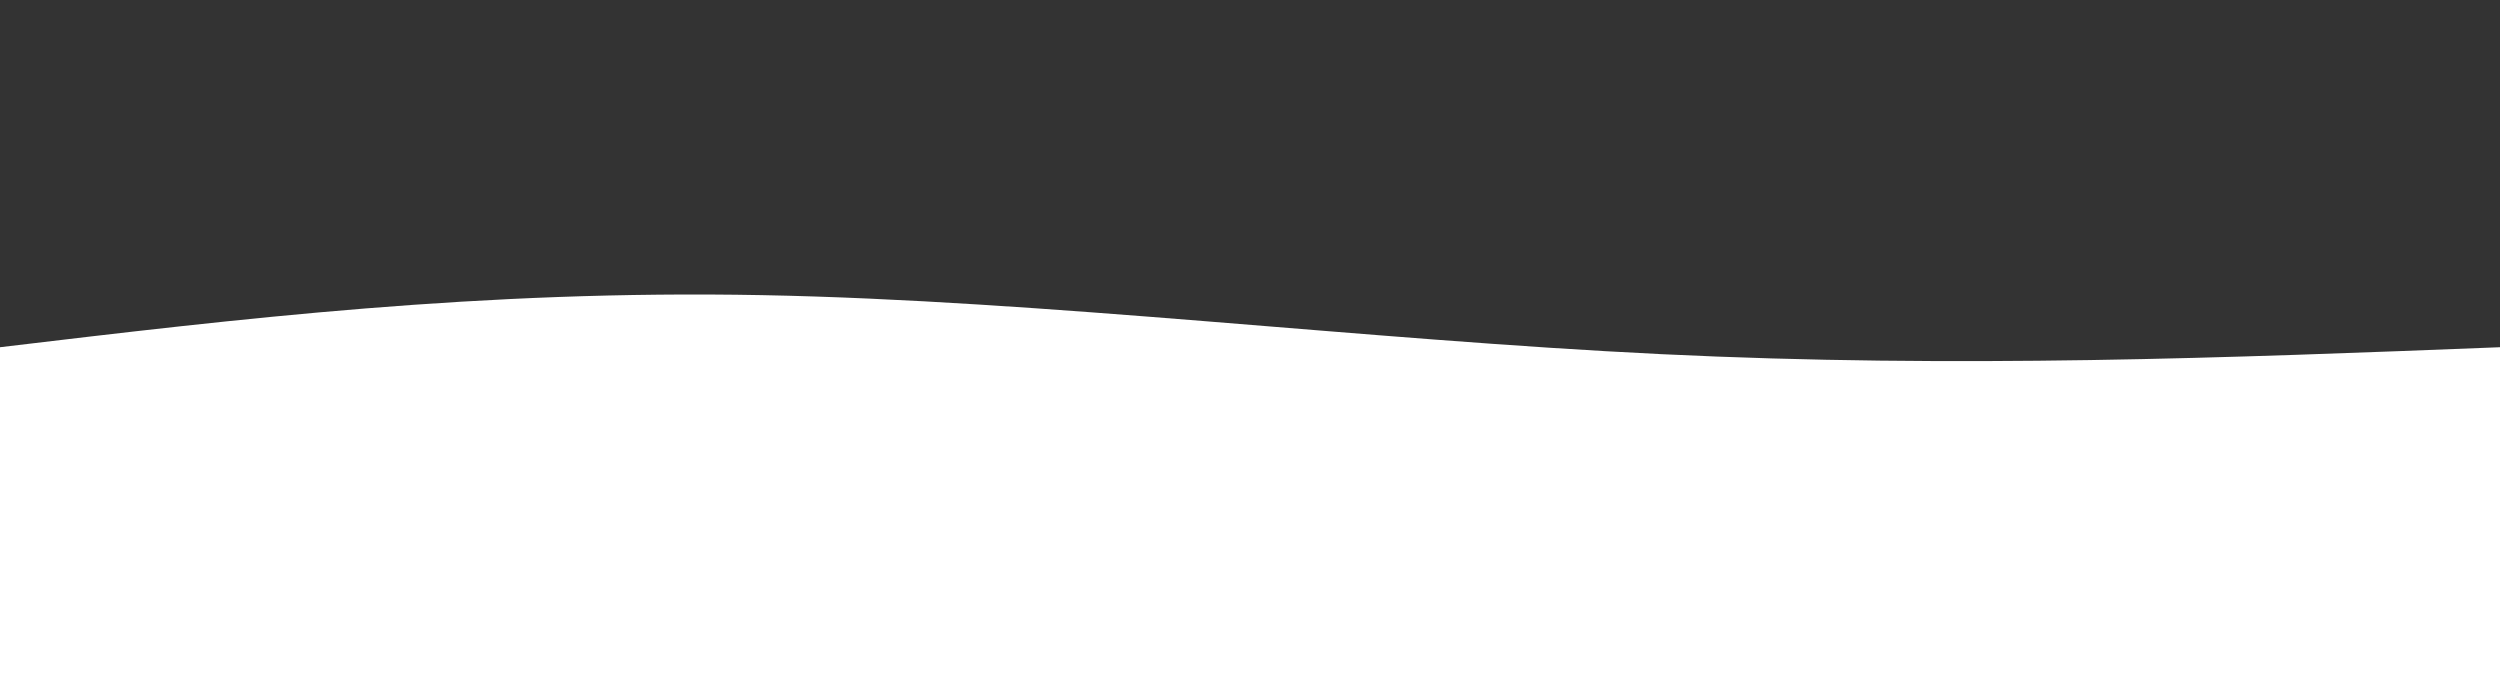 <svg width="100%" height="100%" id="svg" viewBox="0 0 1440 400" xmlns="http://www.w3.org/2000/svg"
  class="transition duration-300 ease-in-out delay-150">
  <rect x="0" y="0" width="1440" height="400" fill="#333333" stroke="none"/>
  <style>
    .path-0 {
      animation: pathAnim-0 4s;
      animation-timing-function: linear;
      animation-iteration-count: infinite;
    }

    @keyframes pathAnim-0 {
      0% {
        d: path("M 0,400 C 0,400 0,200 0,200 C 138.533,183.467 277.067,166.933 439,170 C 600.933,173.067 786.267,195.733 957,204 C 1127.733,212.267 1283.867,206.133 1440,200 C 1440,200 1440,400 1440,400 Z");
      }

      25% {
        d: path("M 0,400 C 0,400 0,200 0,200 C 195.467,220.133 390.933,240.267 565,229 C 739.067,217.733 891.733,175.067 1034,165 C 1176.267,154.933 1308.133,177.467 1440,200 C 1440,200 1440,400 1440,400 Z");
      }

      50% {
        d: path("M 0,400 C 0,400 0,200 0,200 C 186,190.933 372,181.867 542,180 C 712,178.133 866,183.467 1013,188 C 1160,192.533 1300,196.267 1440,200 C 1440,200 1440,400 1440,400 Z");
      }

      75% {
        d: path("M 0,400 C 0,400 0,200 0,200 C 190.533,188.267 381.067,176.533 544,184 C 706.933,191.467 842.267,218.133 987,224 C 1131.733,229.867 1285.867,214.933 1440,200 C 1440,200 1440,400 1440,400 Z");
      }

      100% {
        d: path("M 0,400 C 0,400 0,200 0,200 C 138.533,183.467 277.067,166.933 439,170 C 600.933,173.067 786.267,195.733 957,204 C 1127.733,212.267 1283.867,206.133 1440,200 C 1440,200 1440,400 1440,400 Z");
      }
    }
  </style>
  <path
    d="M 0,400 C 0,400 0,200 0,200 C 138.533,183.467 277.067,166.933 439,170 C 600.933,173.067 786.267,195.733 957,204 C 1127.733,212.267 1283.867,206.133 1440,200 C 1440,200 1440,400 1440,400 Z"
    stroke="none" stroke-width="0" fill="#ffffffff"
    class="transition-all duration-300 ease-in-out delay-150 path-0"></path>
</svg>